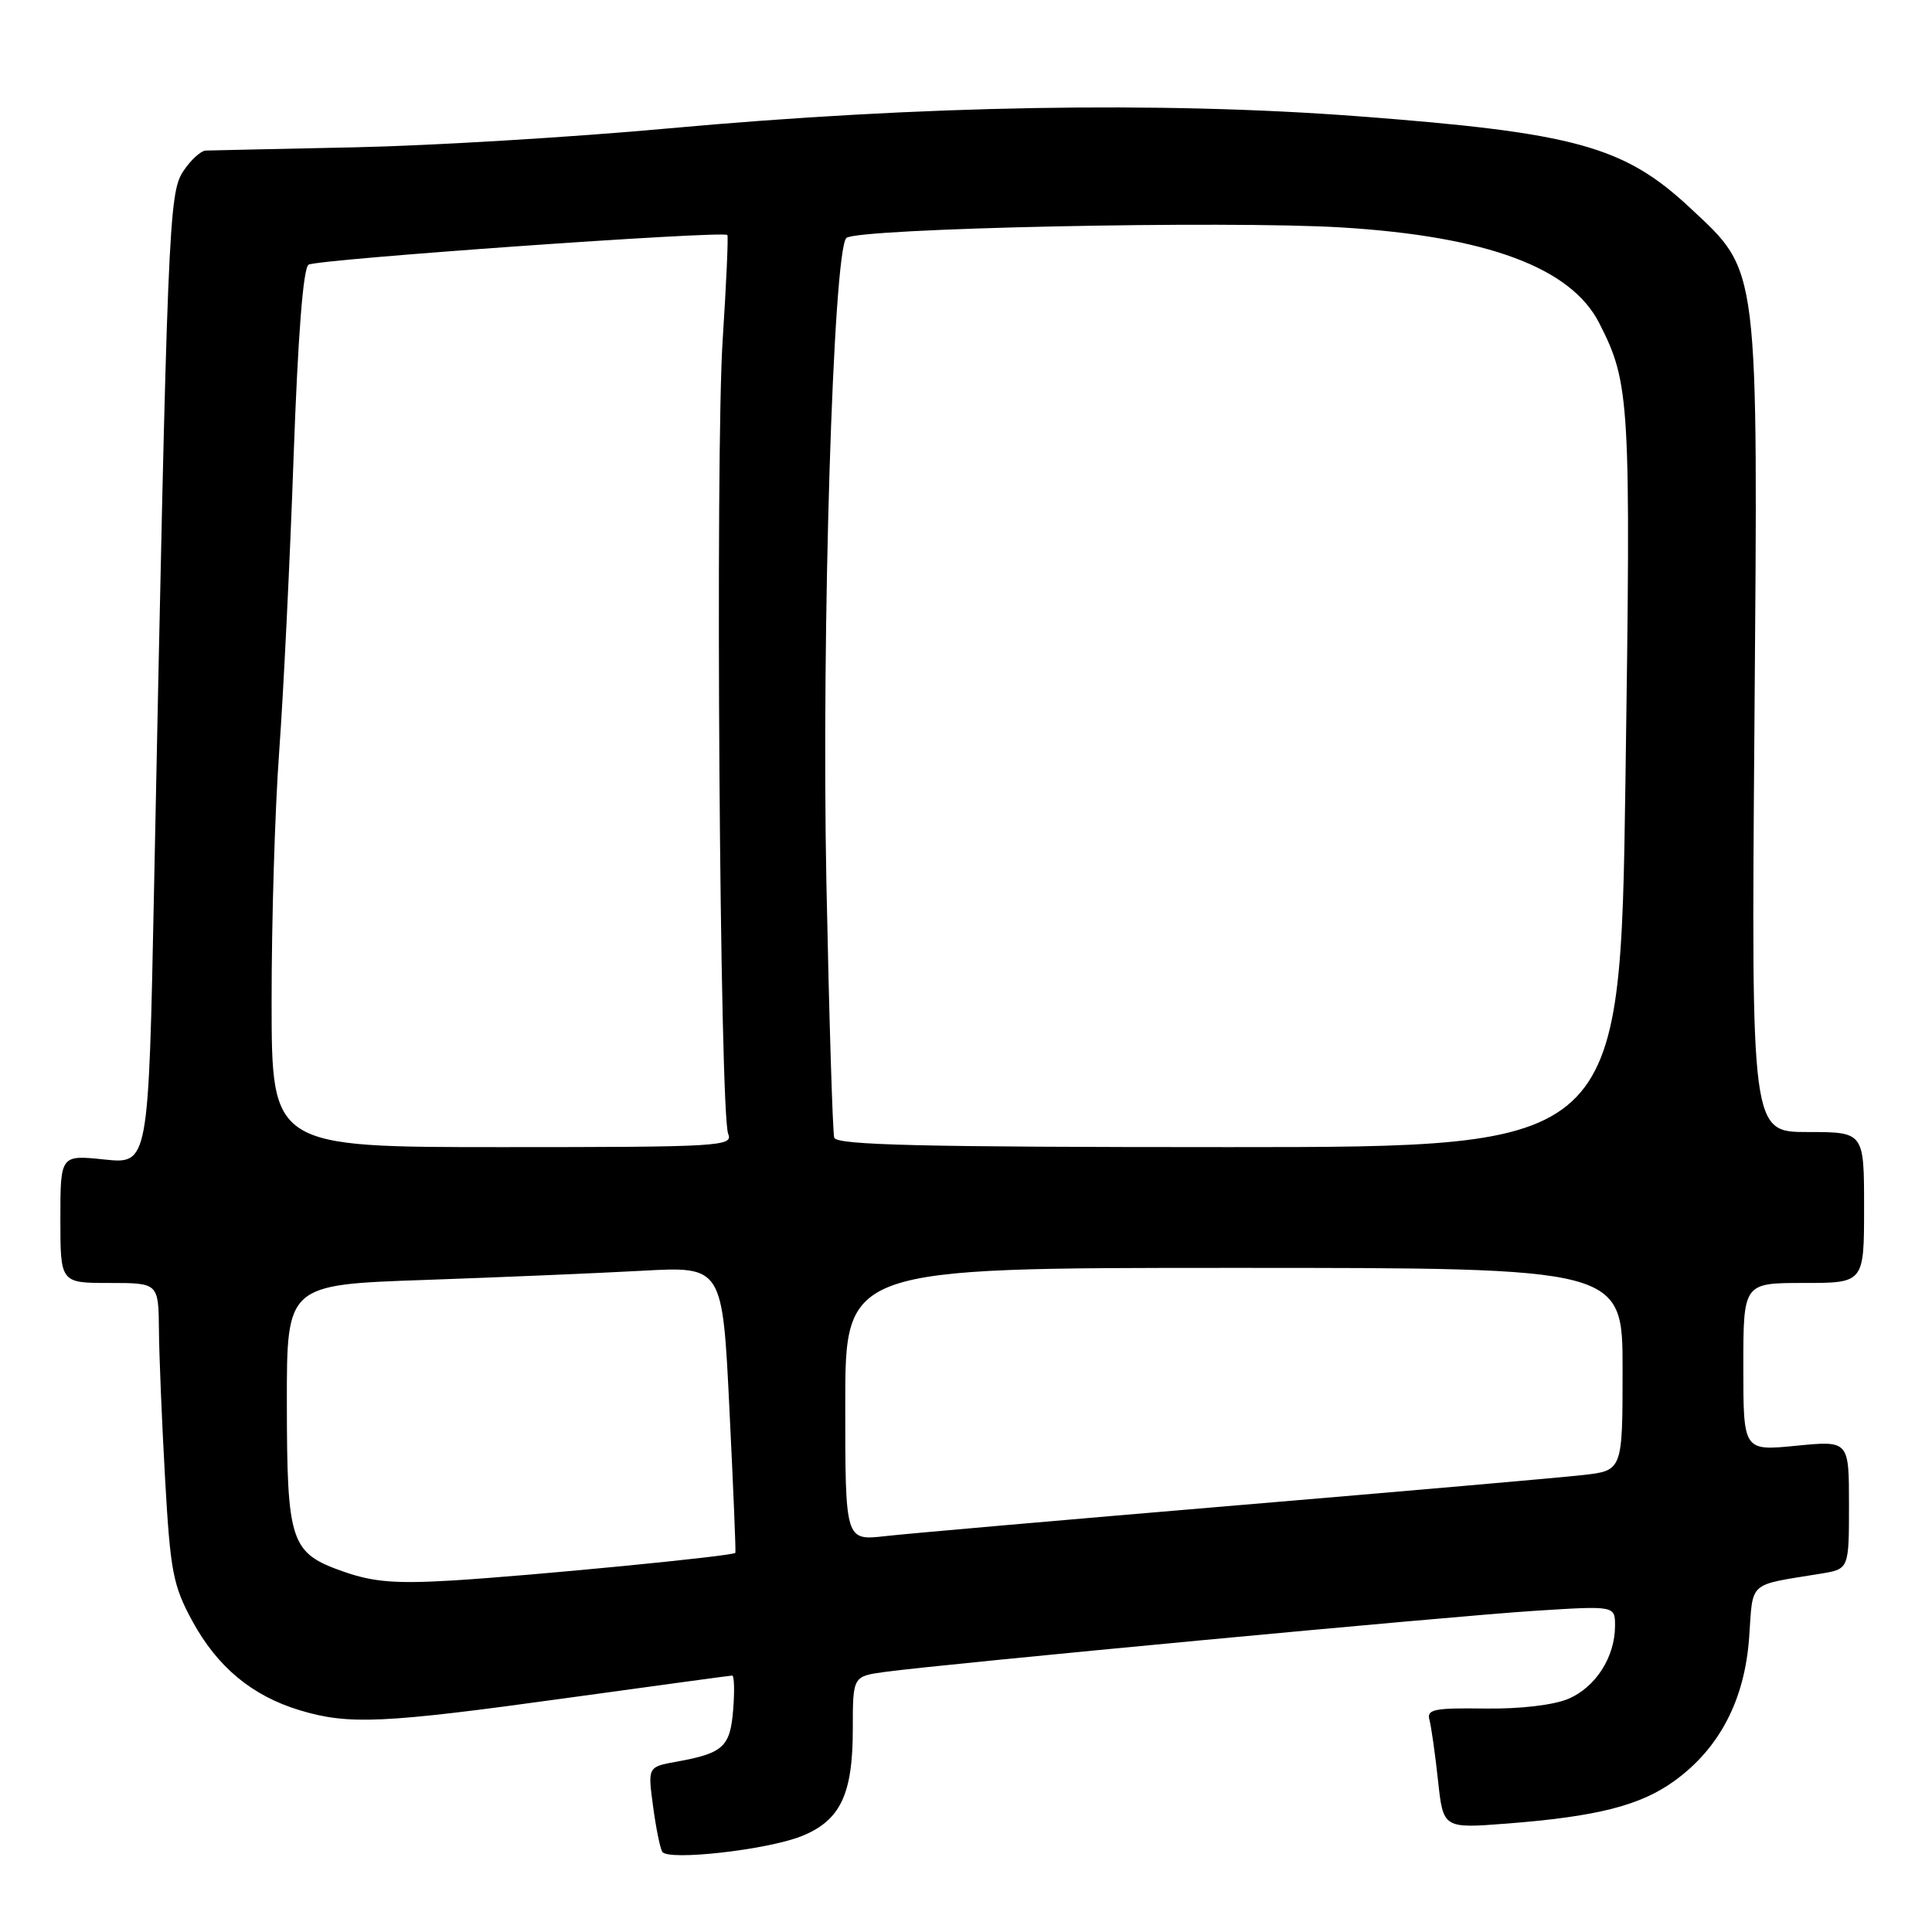 <?xml version="1.0" encoding="UTF-8" standalone="no"?>
<!DOCTYPE svg PUBLIC "-//W3C//DTD SVG 1.1//EN" "http://www.w3.org/Graphics/SVG/1.1/DTD/svg11.dtd" >
<svg xmlns="http://www.w3.org/2000/svg" xmlns:xlink="http://www.w3.org/1999/xlink" version="1.1" viewBox="0 0 256 256">
 <g >
 <path fill="currentColor"
d=" M 106.21 243.30 C 111.35 241.24 113.00 237.79 113.00 229.11 C 113.00 222.12 113.00 222.12 117.25 221.54 C 124.91 220.49 192.25 214.15 203.25 213.45 C 214.00 212.76 214.00 212.76 214.00 215.43 C 214.00 219.56 211.43 223.58 207.80 225.11 C 205.83 225.94 201.36 226.46 196.73 226.39 C 190.03 226.30 189.02 226.50 189.41 227.89 C 189.65 228.78 190.16 232.37 190.54 235.89 C 191.23 242.28 191.23 242.28 199.58 241.64 C 211.60 240.71 217.36 239.25 221.88 235.97 C 227.85 231.65 231.18 225.25 231.77 216.98 C 232.31 209.38 231.49 210.12 241.25 208.52 C 245.00 207.91 245.00 207.91 245.00 199.39 C 245.00 190.88 245.00 190.88 238.00 191.57 C 231.00 192.26 231.00 192.26 231.00 181.13 C 231.00 170.00 231.00 170.00 239.00 170.00 C 247.00 170.00 247.00 170.00 247.00 160.00 C 247.00 150.00 247.00 150.00 239.53 150.00 C 232.05 150.00 232.05 150.00 232.47 96.38 C 232.95 34.41 233.16 36.17 223.95 27.55 C 215.21 19.38 208.74 17.59 180.00 15.41 C 153.68 13.41 121.98 13.97 88.50 17.02 C 75.85 18.18 57.17 19.30 47.00 19.52 C 36.83 19.73 27.95 19.93 27.27 19.95 C 26.60 19.98 25.25 21.22 24.27 22.71 C 22.36 25.62 22.19 29.77 20.41 117.88 C 19.68 154.25 19.68 154.25 13.84 153.64 C 8.00 153.03 8.00 153.03 8.00 161.52 C 8.00 170.00 8.00 170.00 14.50 170.00 C 21.00 170.00 21.00 170.00 21.06 176.25 C 21.09 179.69 21.46 188.59 21.88 196.04 C 22.57 208.23 22.93 210.10 25.48 214.79 C 28.81 220.90 33.41 224.72 39.76 226.63 C 46.22 228.57 50.73 228.37 75.00 225.01 C 86.83 223.38 96.73 222.03 97.01 222.02 C 97.29 222.01 97.35 224.03 97.15 226.52 C 96.76 231.47 95.85 232.31 89.66 233.43 C 85.83 234.12 85.83 234.12 86.53 239.31 C 86.91 242.17 87.46 244.89 87.75 245.37 C 88.48 246.60 101.63 245.13 106.21 243.30 Z  M 45.52 208.25 C 38.48 205.78 38.03 204.44 38.01 185.87 C 38.00 170.23 38.00 170.23 56.25 169.60 C 66.29 169.25 79.28 168.70 85.11 168.38 C 95.73 167.80 95.73 167.80 96.65 186.65 C 97.16 197.02 97.52 205.62 97.44 205.76 C 97.23 206.18 70.58 208.77 60.00 209.42 C 52.43 209.87 49.49 209.64 45.52 208.25 Z  M 112.00 186.07 C 112.00 168.00 112.00 168.00 163.50 168.00 C 215.00 168.00 215.00 168.00 215.00 181.43 C 215.00 194.86 215.00 194.86 209.75 195.45 C 206.86 195.78 186.05 197.60 163.50 199.50 C 140.95 201.40 120.14 203.22 117.25 203.55 C 112.00 204.14 112.00 204.14 112.00 186.07 Z  M 35.99 132.75 C 35.98 122.16 36.43 107.20 37.00 99.50 C 37.56 91.80 38.42 74.31 38.90 60.62 C 39.48 44.47 40.17 35.51 40.89 35.07 C 42.06 34.35 95.94 30.54 96.38 31.14 C 96.52 31.34 96.24 37.58 95.76 45.00 C 94.76 60.21 95.37 147.55 96.49 150.25 C 97.17 151.89 95.37 152.00 66.61 152.00 C 36.00 152.00 36.00 152.00 35.99 132.75 Z  M 110.54 150.75 C 110.33 150.06 109.86 134.80 109.50 116.84 C 108.84 83.68 110.39 33.47 112.14 31.54 C 113.32 30.25 162.44 29.20 177.81 30.14 C 197.01 31.32 208.15 35.45 211.90 42.80 C 215.99 50.82 216.11 52.97 215.38 103.51 C 214.68 152.00 214.68 152.00 162.81 152.00 C 122.19 152.00 110.85 151.73 110.54 150.75 Z "/>
</g>
</svg>